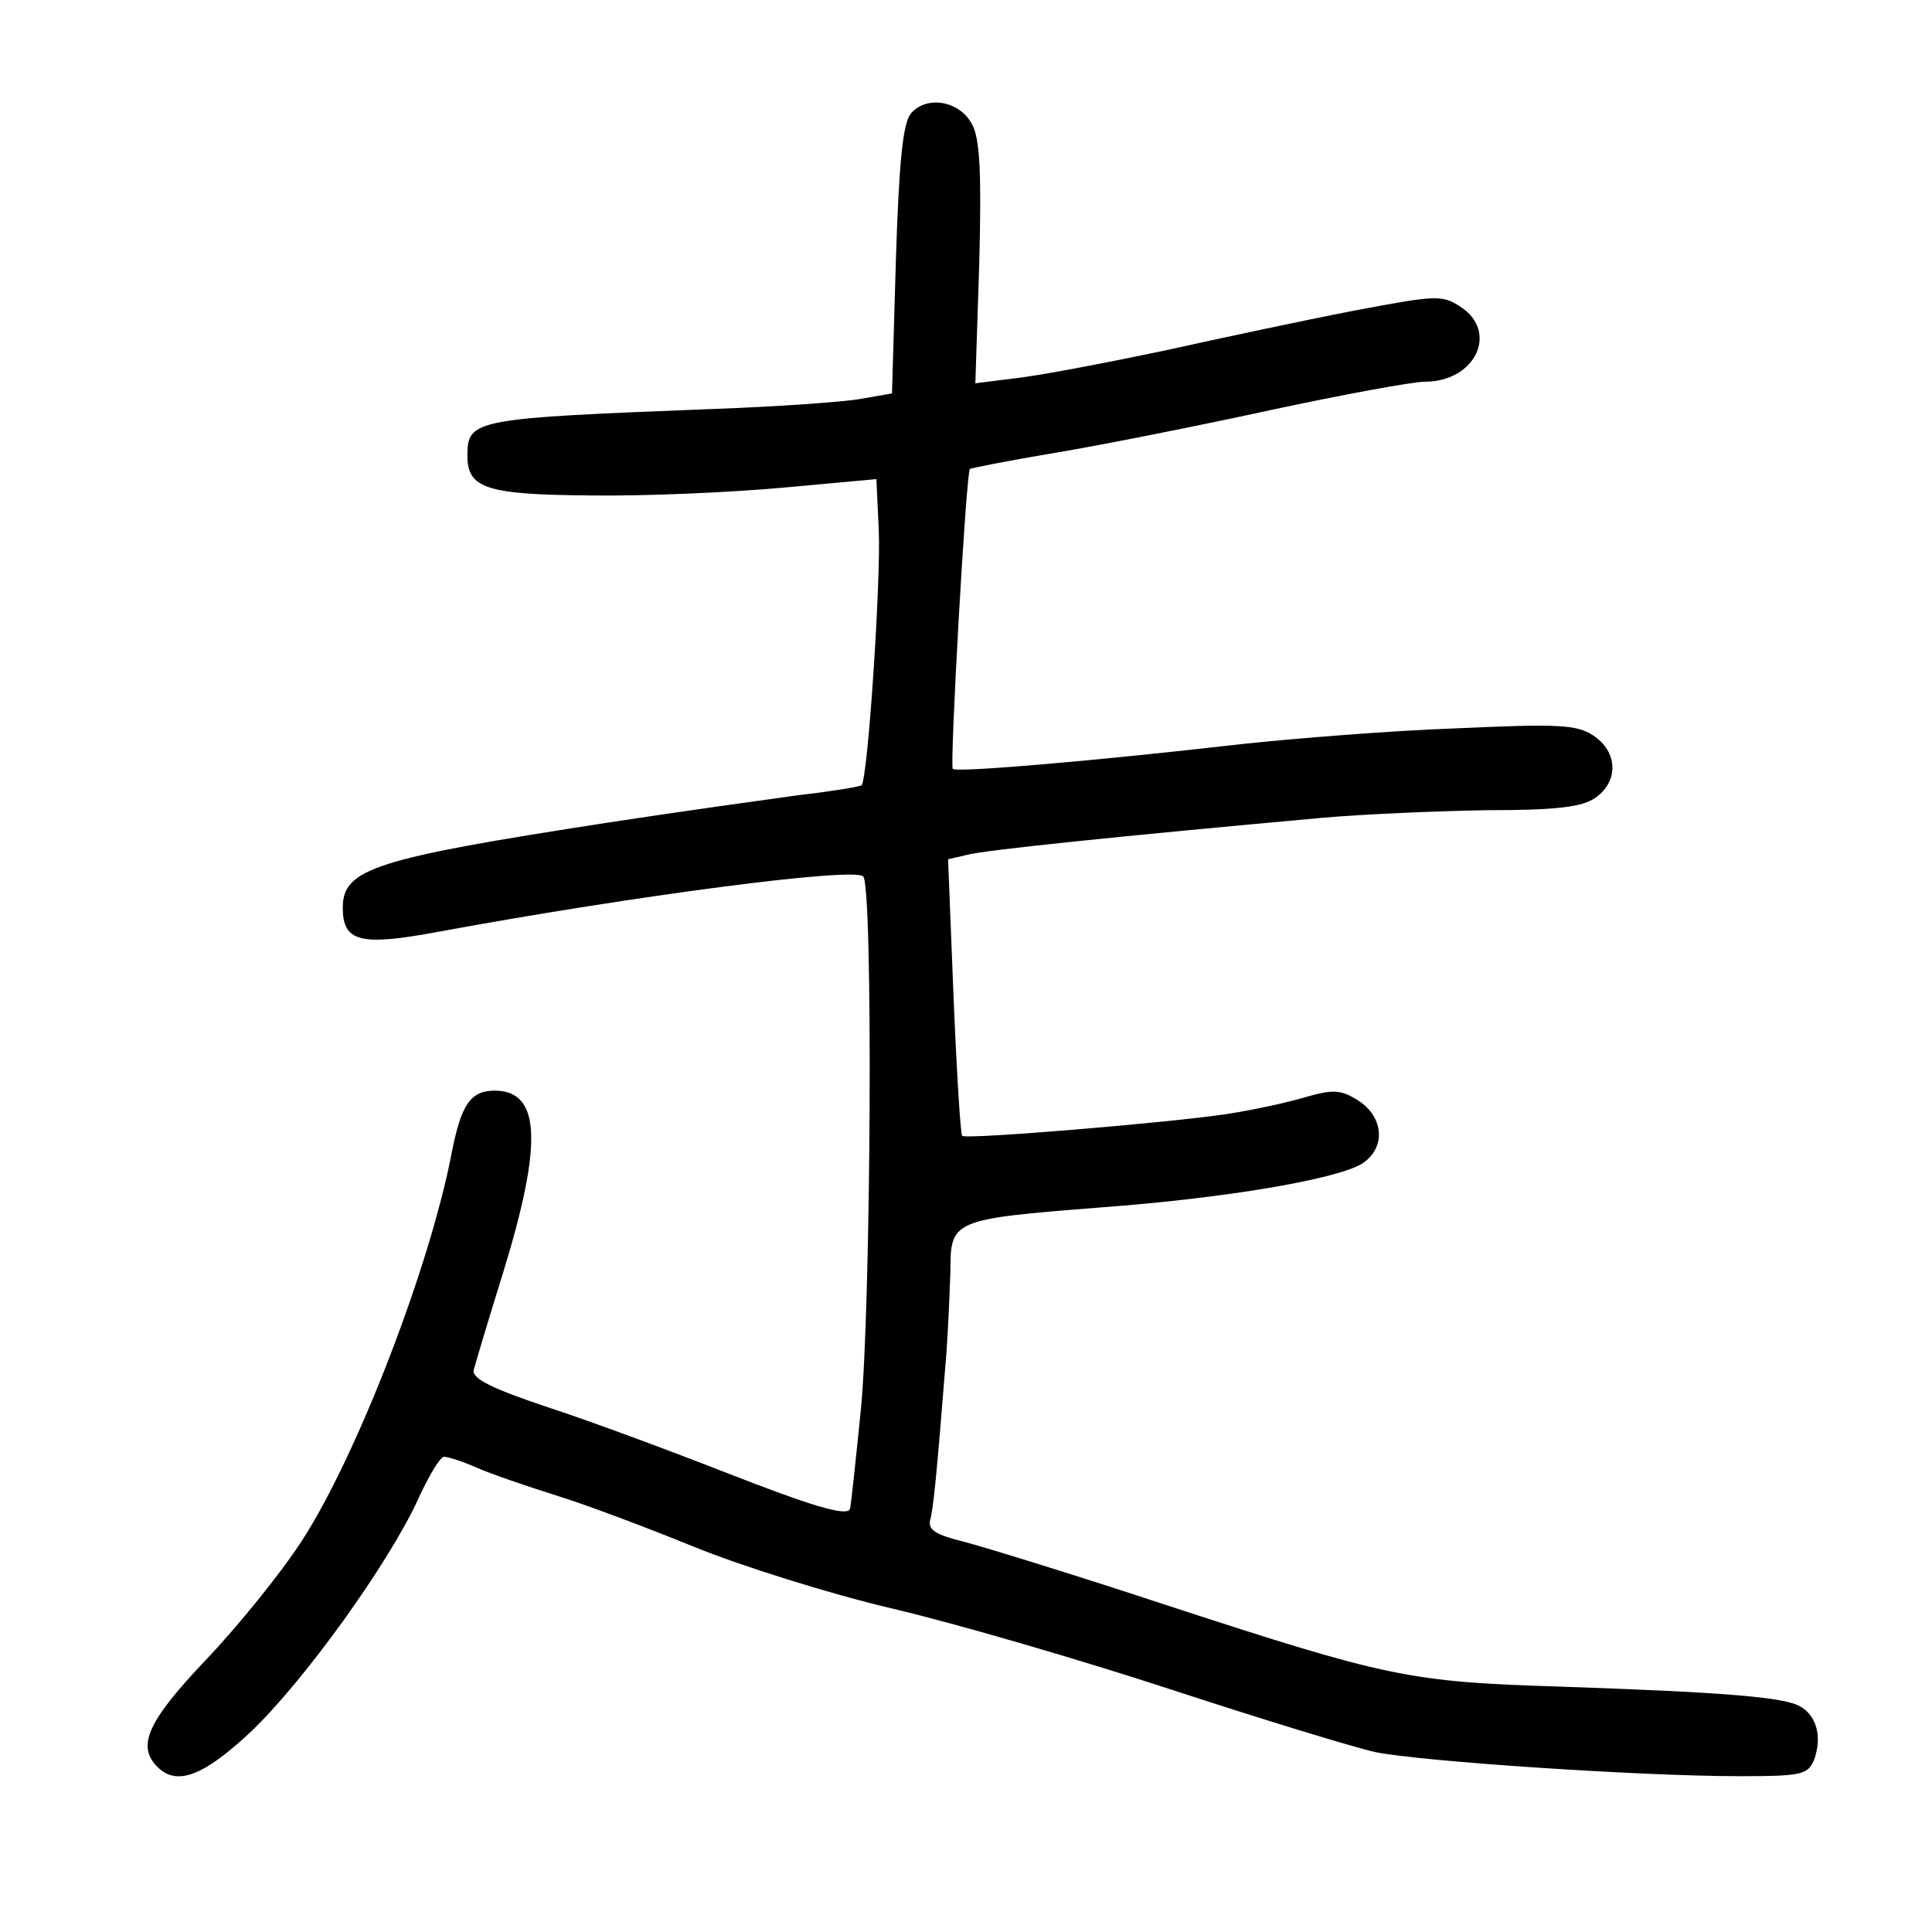 <?xml version="1.0" standalone="no"?>
<!DOCTYPE svg PUBLIC "-//W3C//DTD SVG 20010904//EN"
 "http://www.w3.org/TR/2001/REC-SVG-20010904/DTD/svg10.dtd">
<svg version="1.0" xmlns="http://www.w3.org/2000/svg"
 width="248pt" height="248pt" viewBox="0 0 248 248"
 preserveAspectRatio="xMidYMid meet">
<g transform="translate(0,248) scale(0.1,-0.1)"
fill="#000000" stroke="none">
<path d="M1169 2334 c-10 -13 -15 -61 -19 -188 l-5 -171 -40 -7 c-22 -4 -107
-10 -190 -13 -307 -12 -315 -13 -315 -60 0 -42 24 -50 159 -51 69 -1 180 4
246 10 l120 11 3 -65 c3 -64 -14 -319 -22 -328 -3 -2 -40 -8 -83 -13 -43 -6
-152 -21 -243 -35 -298 -46 -340 -59 -340 -109 0 -44 22 -50 123 -31 256 47
533 83 545 71 13 -12 10 -555 -3 -685 -7 -69 -13 -126 -14 -127 -4 -10 -50 4
-160 47 -69 27 -171 65 -226 83 -72 24 -99 37 -97 48 2 8 19 65 38 126 51 166
48 233 -11 233 -31 0 -43 -18 -55 -79 -28 -147 -122 -390 -192 -498 -27 -42
-83 -111 -124 -154 -74 -78 -89 -110 -62 -137 25 -25 59 -12 120 45 69 66 176
215 214 297 14 31 29 56 34 56 5 0 24 -6 42 -14 18 -8 65 -24 103 -36 39 -12
118 -42 177 -66 59 -24 173 -60 254 -79 81 -19 242 -66 358 -104 116 -38 234
-74 261 -80 58 -12 341 -31 468 -31 81 0 88 2 96 22 10 29 3 56 -19 68 -22 12
-104 18 -308 25 -193 6 -221 12 -503 104 -118 39 -235 75 -262 82 -36 9 -46
15 -43 28 4 14 8 52 21 216 2 28 4 74 5 103 0 66 2 67 192 82 162 12 302 36
336 56 31 20 29 59 -4 81 -22 14 -32 15 -67 5 -23 -7 -69 -17 -102 -22 -72
-11 -335 -33 -340 -28 -2 2 -7 82 -11 179 l-7 176 26 6 c23 6 198 24 452 47
55 5 152 9 215 10 88 0 121 4 138 16 30 21 29 59 -3 80 -21 14 -46 15 -177 9
-84 -3 -207 -13 -273 -20 -182 -21 -366 -37 -372 -32 -4 5 17 379 22 385 1 1
51 11 111 21 60 10 185 35 277 55 93 20 181 36 196 36 65 0 95 64 46 96 -24
16 -32 15 -138 -5 -62 -12 -170 -35 -242 -51 -71 -15 -155 -31 -187 -35 l-56
-7 5 153 c3 116 1 160 -9 179 -16 31 -59 38 -79 14z"/>
</g>
</svg>
